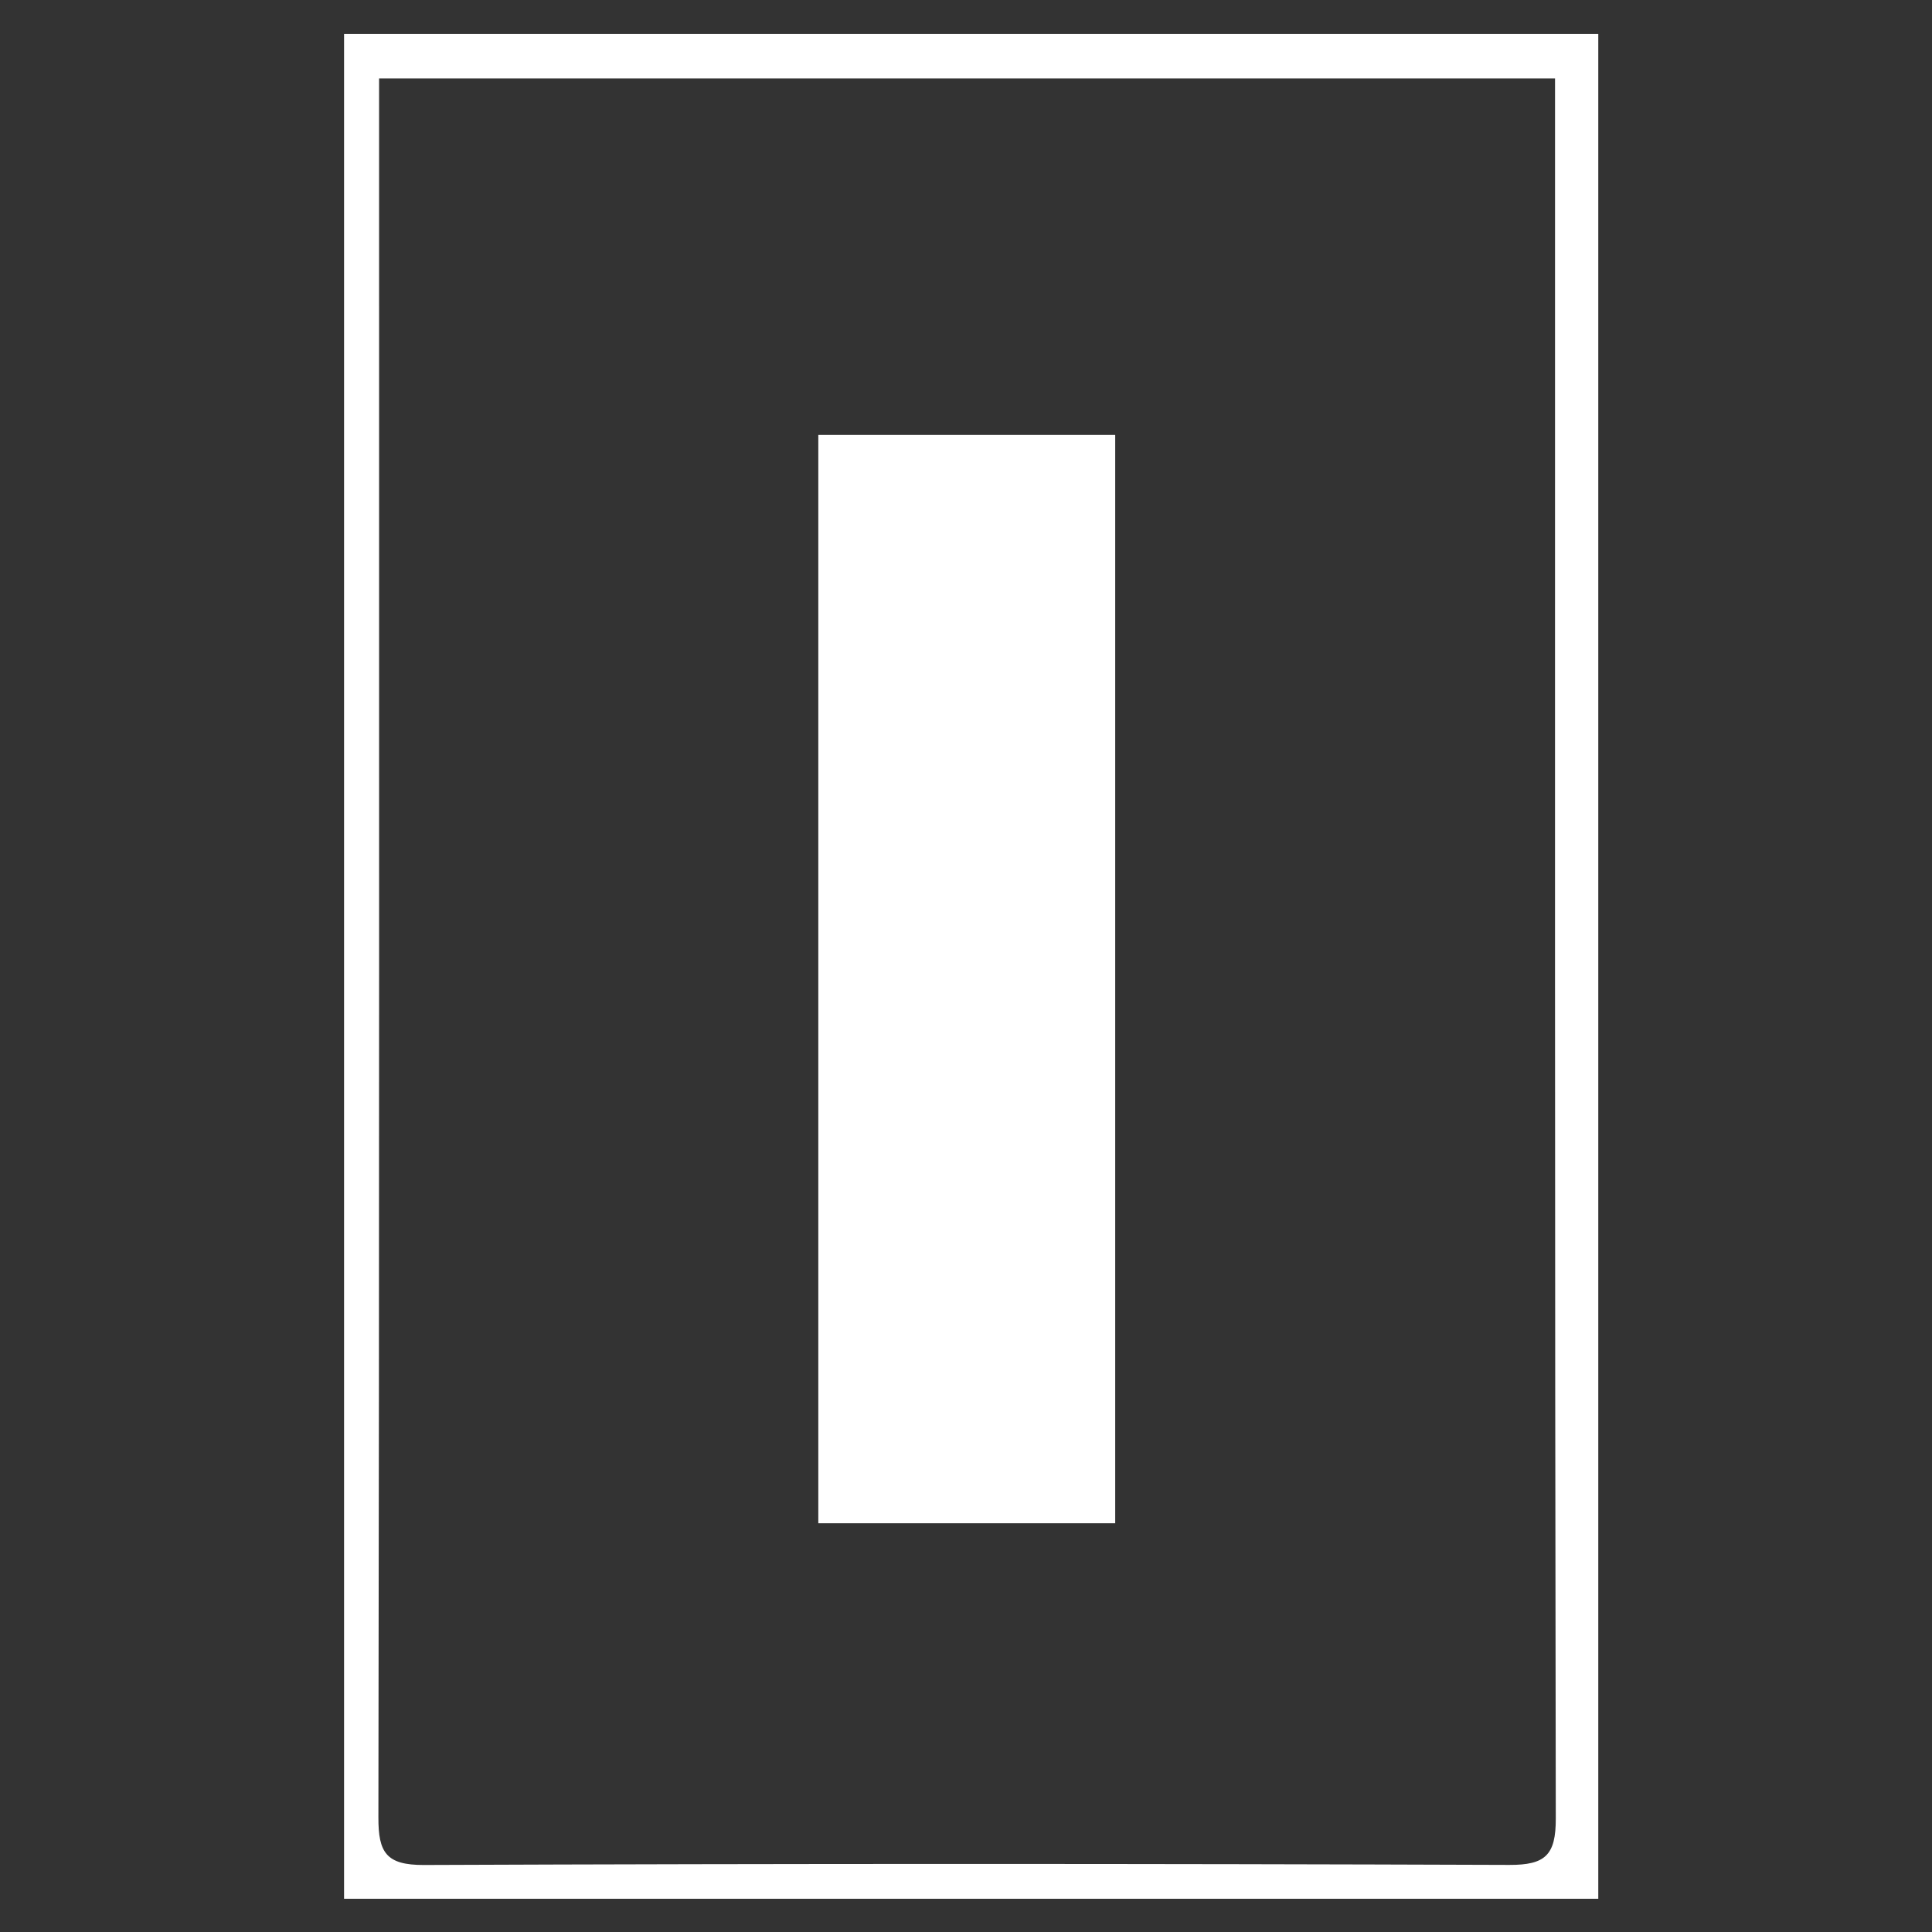 <svg xmlns="http://www.w3.org/2000/svg" viewBox="0 0 256 256" style="enable-background:new 0 0 256 256" xml:space="preserve"><rect x="0" y="0" width="256" height="256" fill="#333333" stroke="none"/><path fill="white" d="M45.59 4.5h166.19v247.1H45.59V4.5zm4.64 5.89v5.23c0 75.07.04 150.14-.09 225.21-.01 4.63 1.02 6.31 6.03 6.29 47.94-.19 95.88-.18 143.81-.01 4.8.02 6.18-1.31 6.17-6.15-.14-75.07-.1-150.14-.1-225.21v-5.36H50.23z"/><path fill="white" d="M147.77 201.84h-39.34V57.63h39.34v144.21z"/></svg>